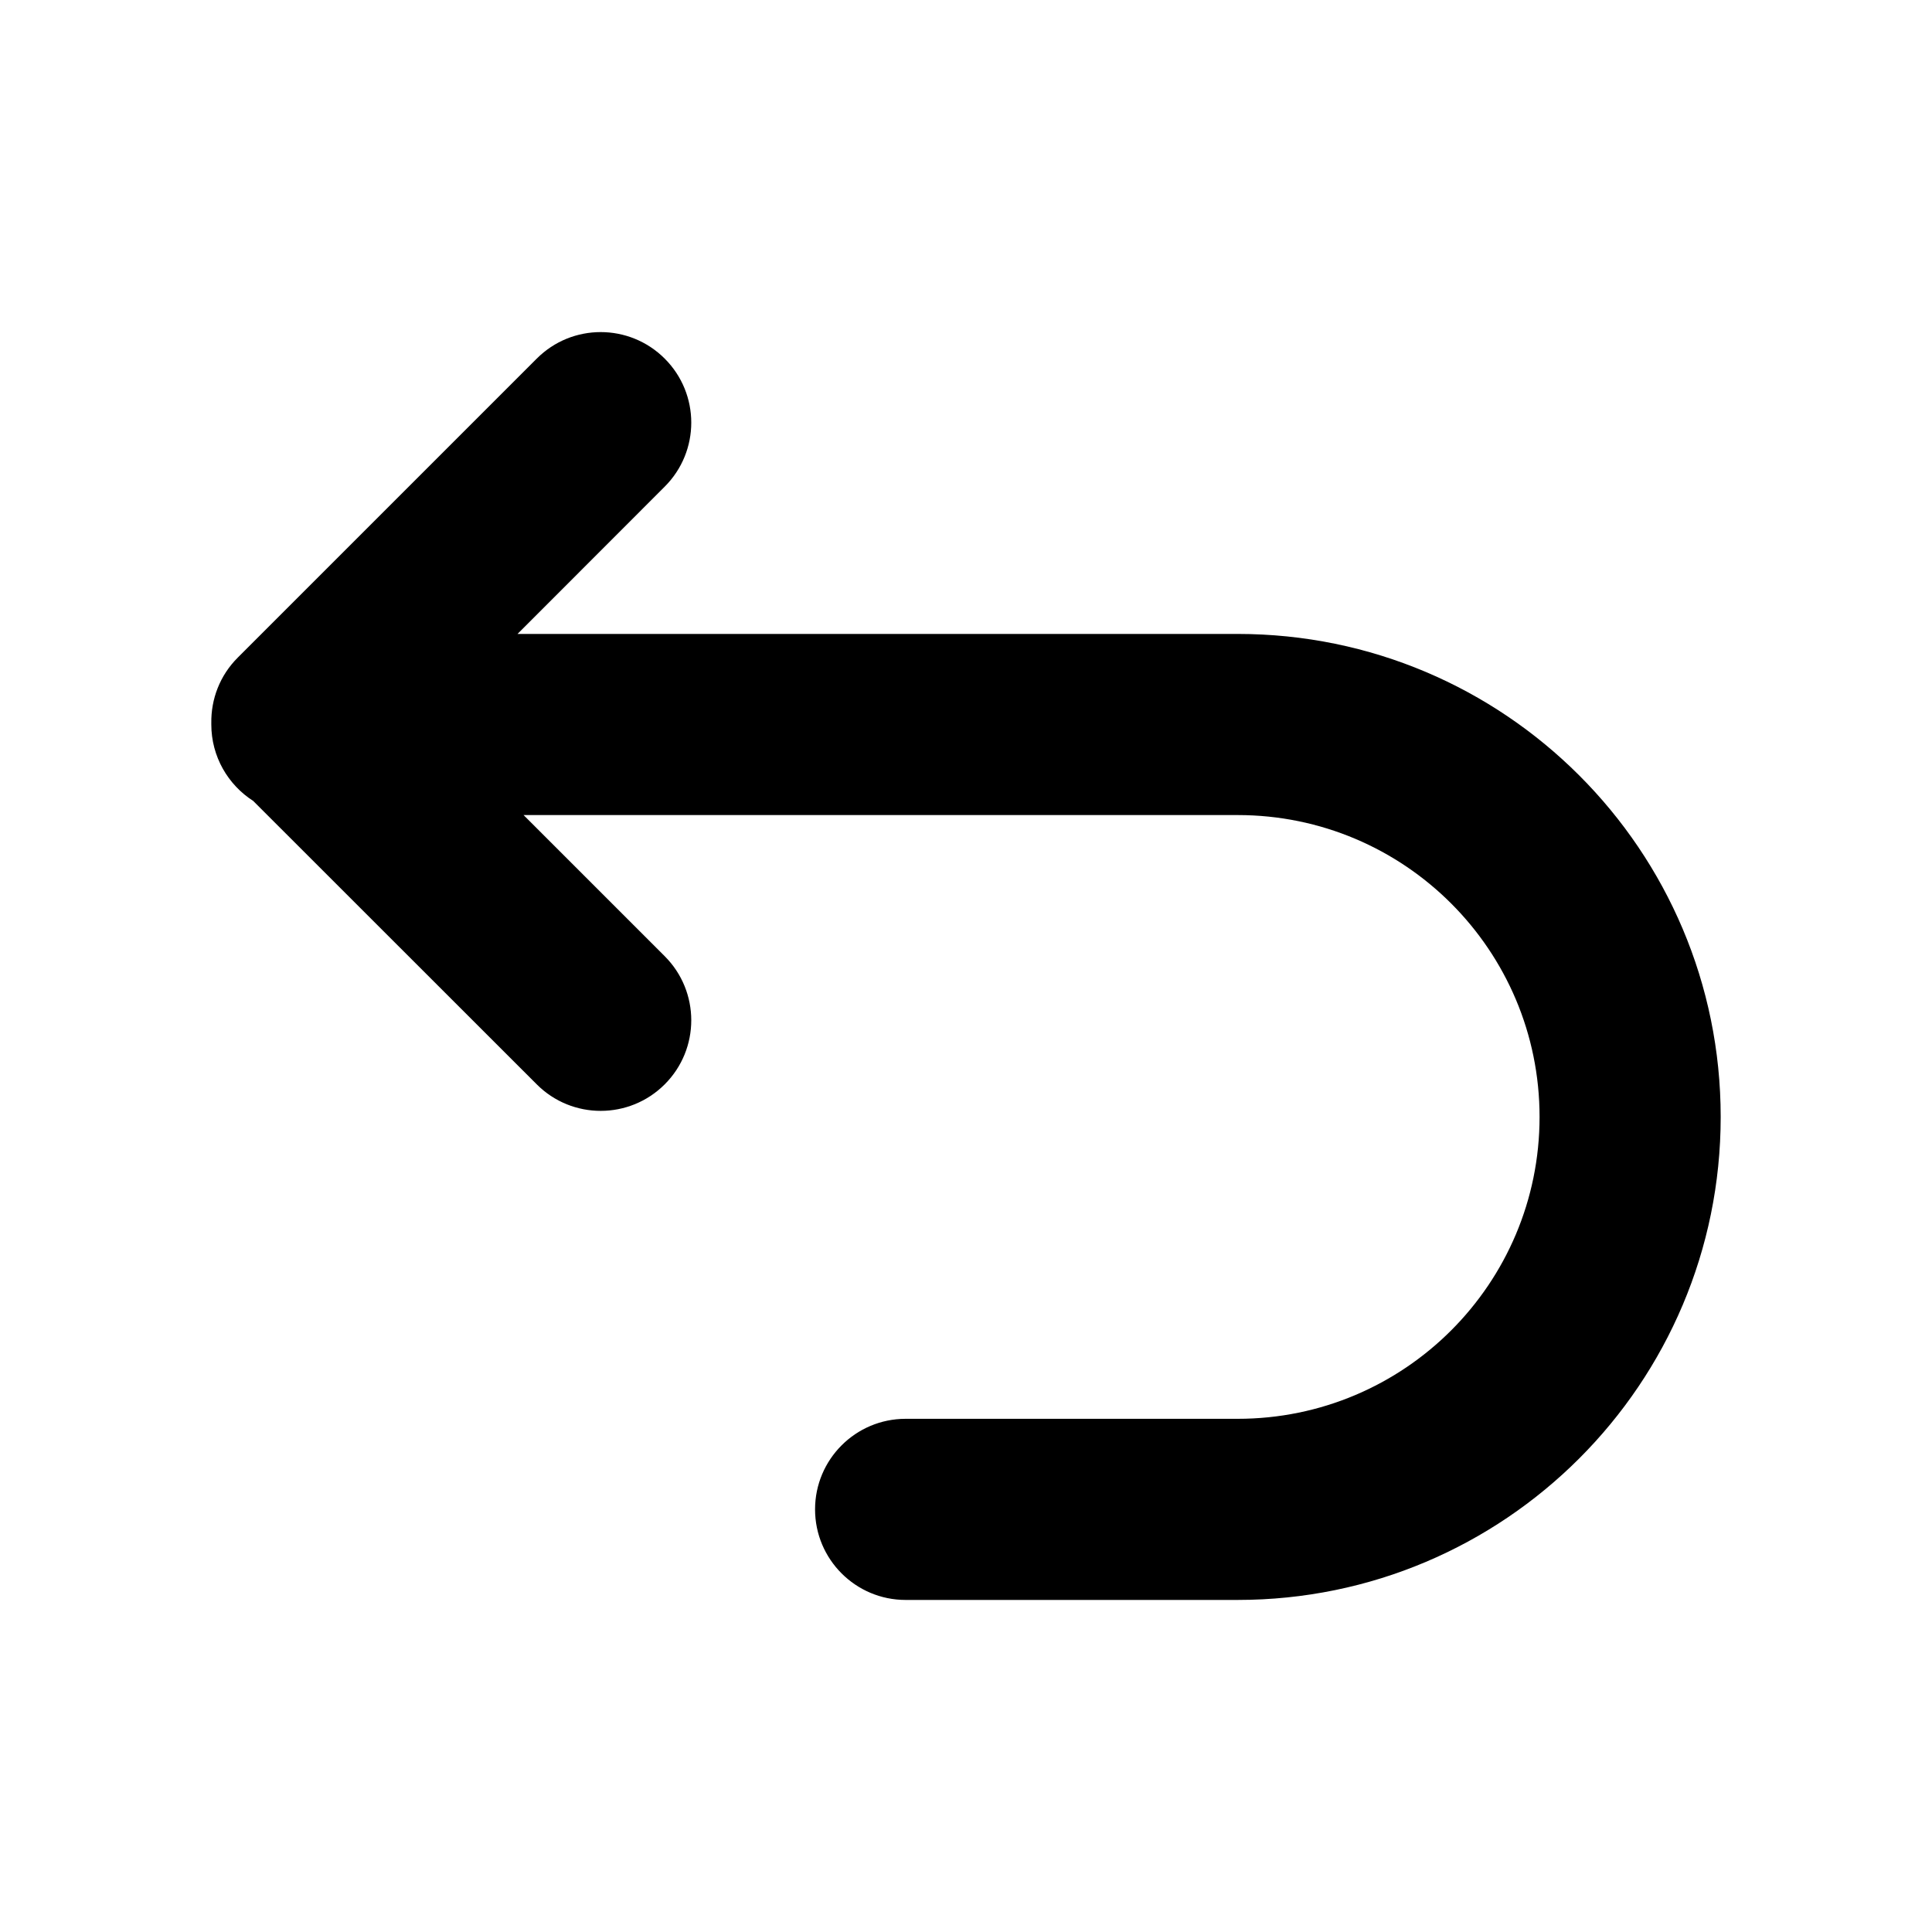 <svg width="16" height="16" viewBox="0 0 16 16" xmlns="http://www.w3.org/2000/svg">
  <path d="M2.097 6.633C1.889 6.5 1.75 6.266 1.75 6C1.75 5.996 1.75 5.992 1.75 5.988C1.747 5.791 1.82 5.594 1.97 5.445L4.445 2.97C4.737 2.677 5.212 2.677 5.505 2.97C5.798 3.263 5.798 3.737 5.505 4.03L4.286 5.25H10.25C12.459 5.25 14.25 7.041 14.25 9.25C14.25 11.459 12.459 13.25 10.25 13.25H7.5C7.086 13.25 6.75 12.914 6.75 12.5C6.75 12.086 7.086 11.75 7.5 11.75H10.25C11.631 11.75 12.75 10.631 12.75 9.25C12.75 7.869 11.631 6.75 10.25 6.75H4.336L5.505 7.919C5.798 8.212 5.798 8.687 5.505 8.98C5.212 9.273 4.737 9.273 4.445 8.98L2.097 6.633Z" fill="currentColor" />
</svg>
